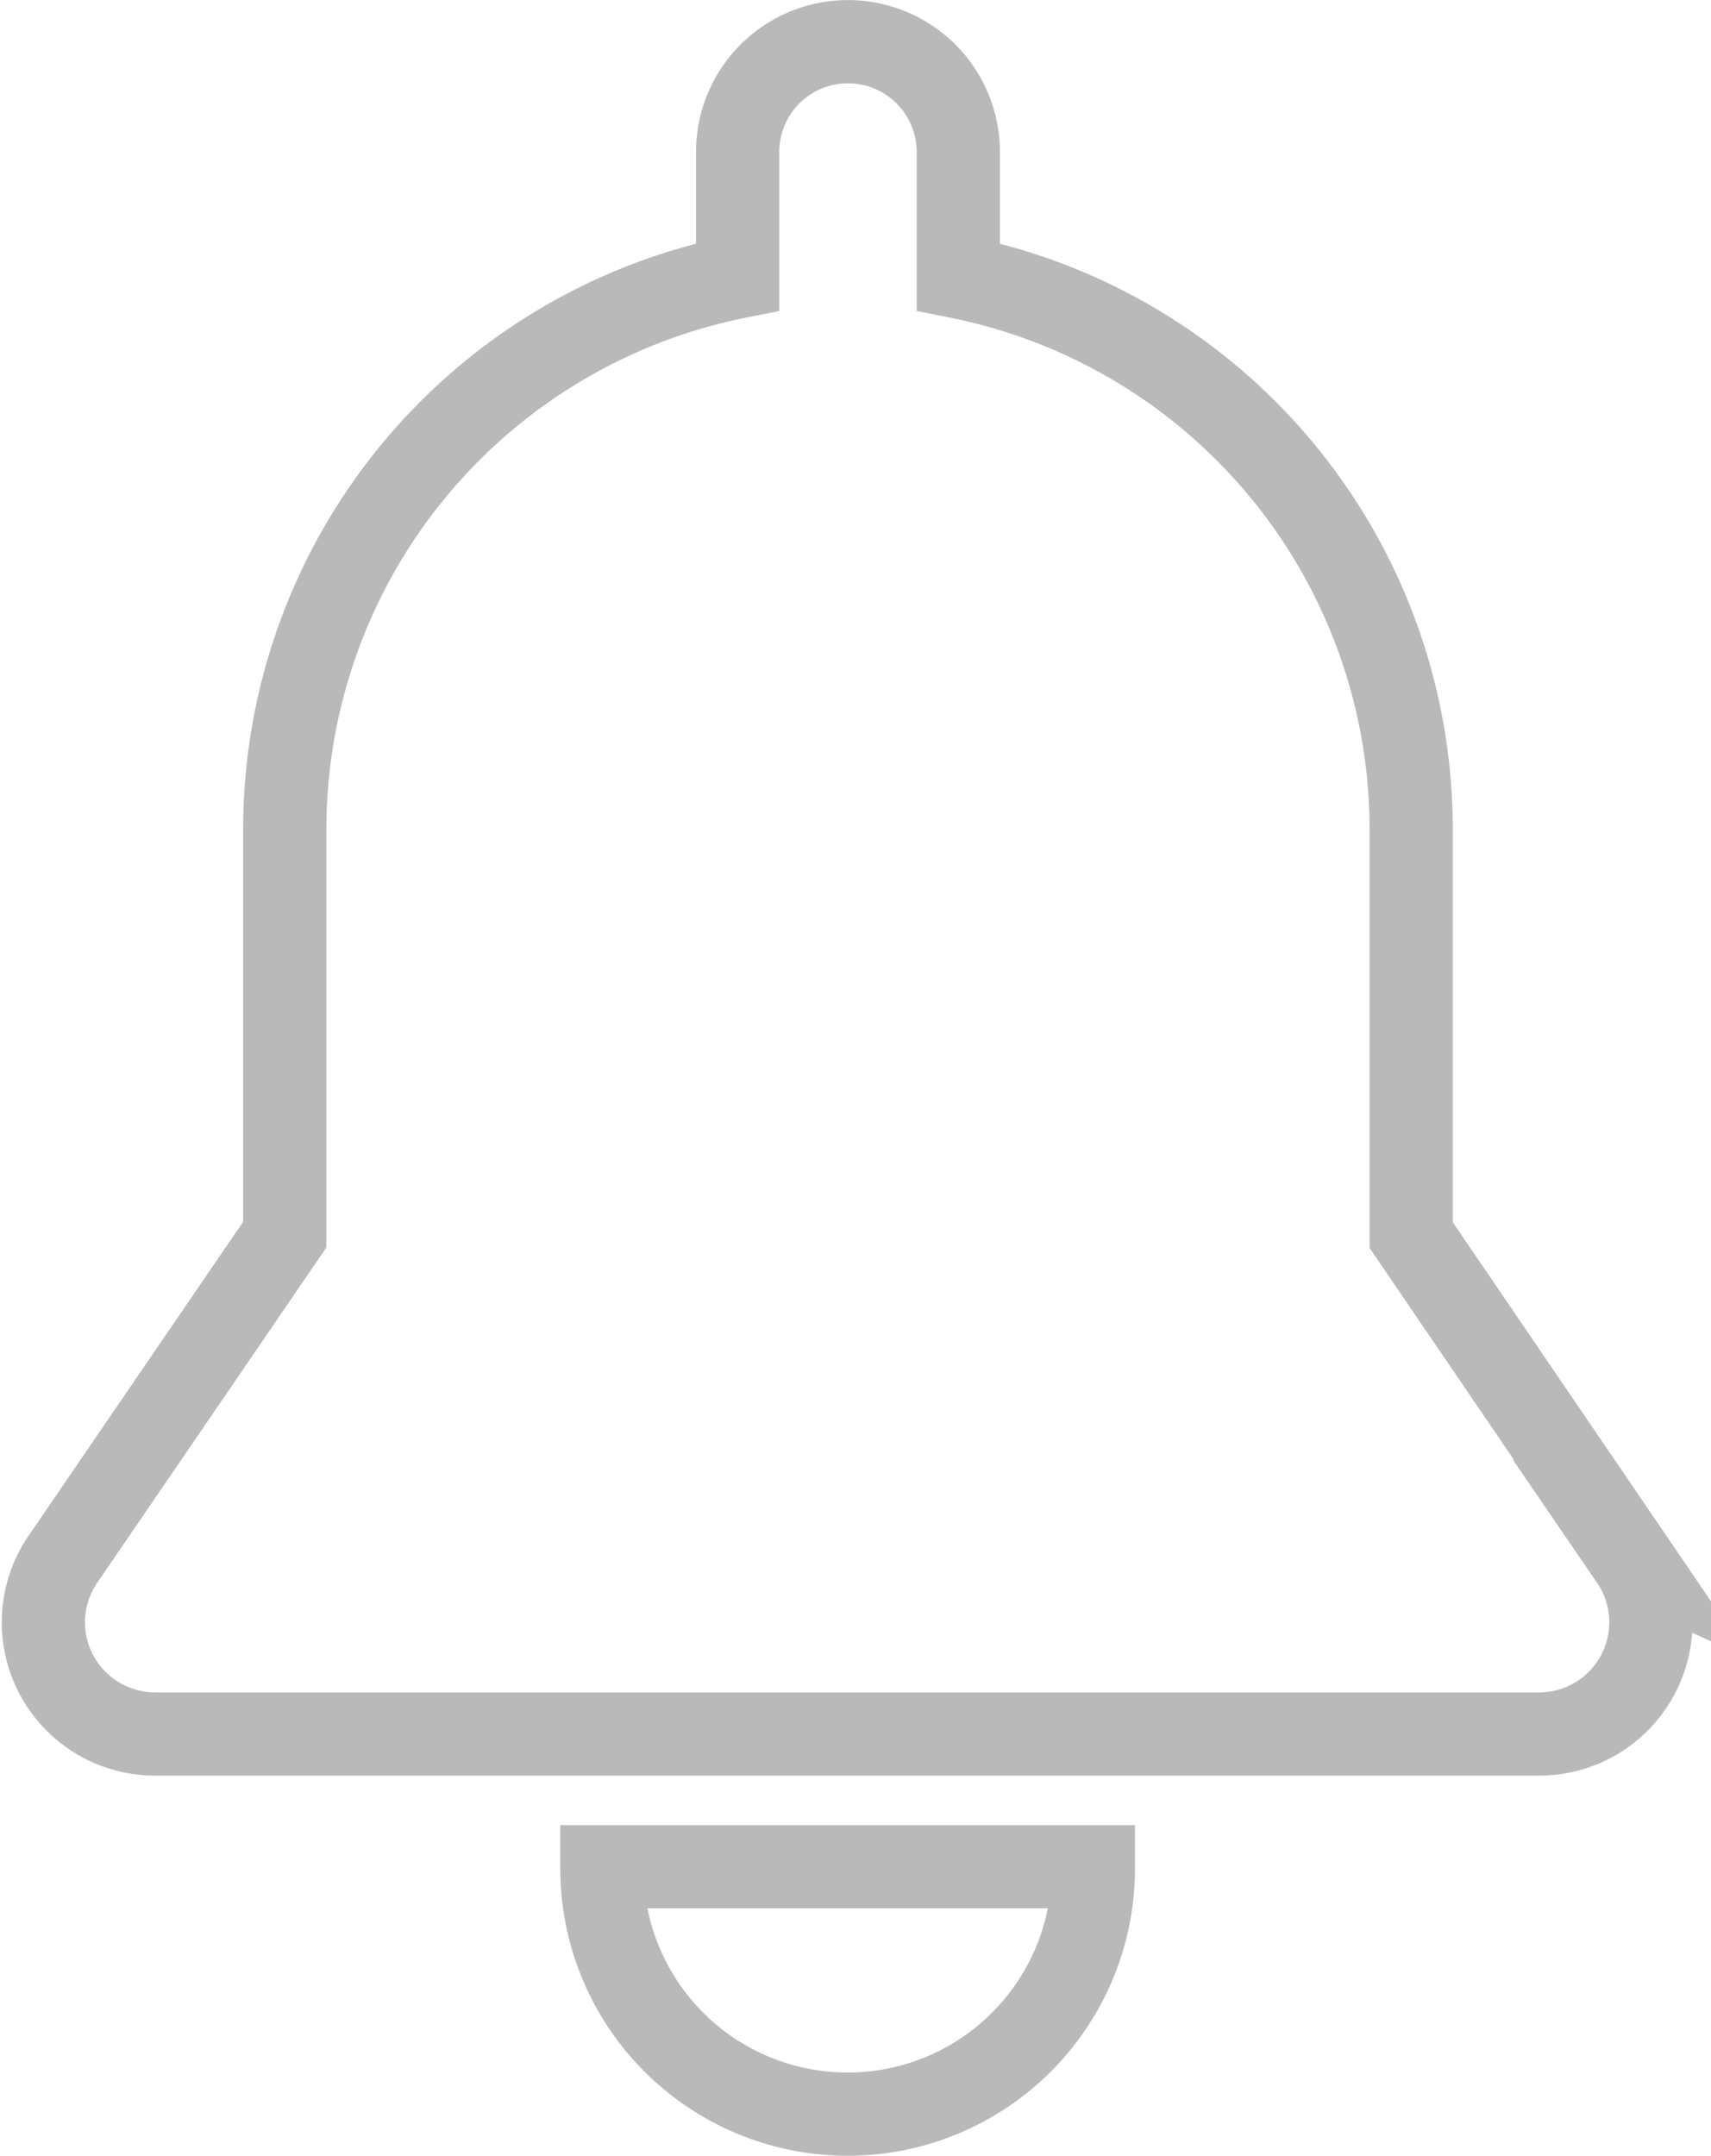 <svg xmlns="http://www.w3.org/2000/svg" width="20.561" height="25.904" viewBox="0 0 20.561 25.904">
    <defs>
        <style>
            .cls-1{fill:none;stroke:#b9b9b9}
        </style>
    </defs>
    <g id="bell" transform="translate(.521 .5)">
        <g id="Group_65" data-name="Group 65">
            <g id="Group_64" data-name="Group 64">
                <path id="Path_56" d="M175.207 404.514v.02a2.953 2.953 0 1 0 5.906 0v-.02z" class="cls-1" data-name="Path 56" transform="translate(-168.495 -382.583)"/>
                <path id="Path_57" d="M70.582 18.241l-2.657-3.9V9.466a6.771 6.771 0 0 0-5.442-6.639v-1.5a1.326 1.326 0 1 0-2.652 0v1.5a6.772 6.772 0 0 0-5.442 6.639v4.87l-2.666 3.9a1.342 1.342 0 0 0 1.1 2.1h16.648a1.342 1.342 0 0 0 1.1-2.1z" class="cls-1" data-name="Path 57" transform="translate(-51.488)"/>
            </g>
        </g>
    </g>
</svg>
